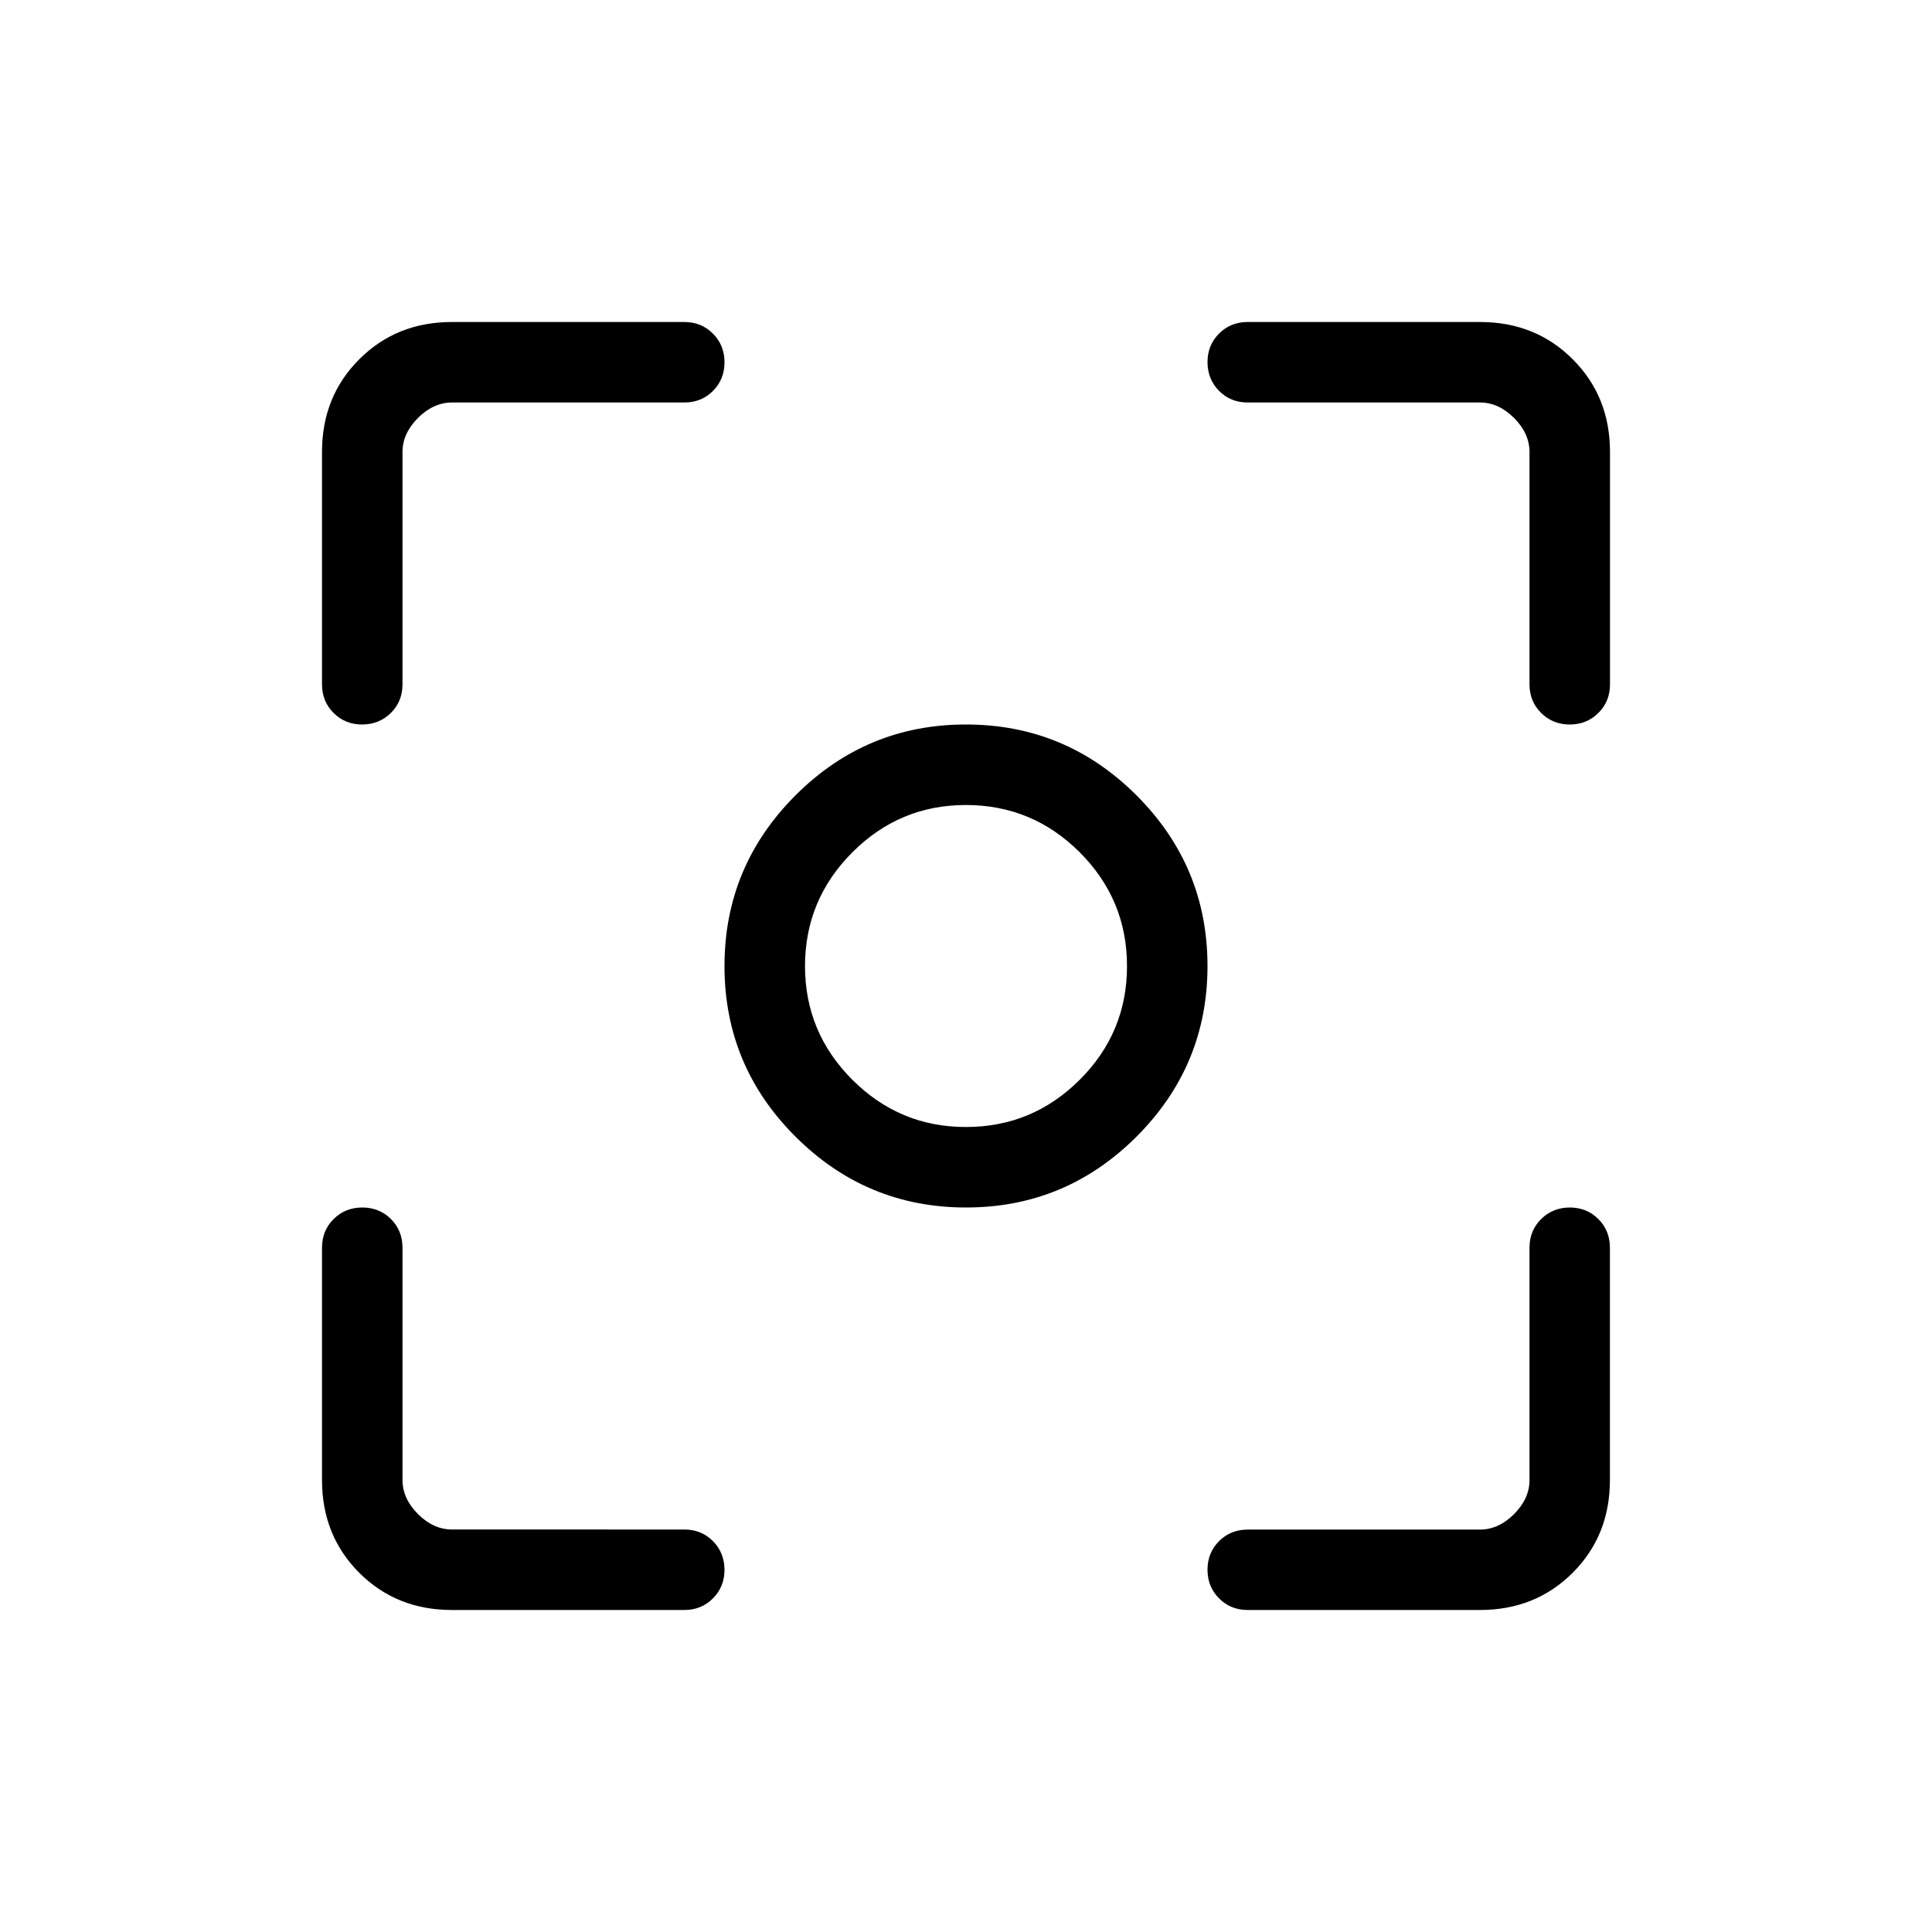 <svg xmlns="http://www.w3.org/2000/svg" width="1em" height="1em" viewBox="0 0 24 24"><path fill="currentColor" d="M5.615 20q-.69 0-1.152-.462Q4 19.075 4 18.385V15.5q0-.213.144-.356q.144-.144.357-.144q.212 0 .356.144q.143.144.143.356v2.885q0 .23.192.423q.193.192.423.192H8.5q.213 0 .356.144T9 19.5q0 .212-.144.356Q8.713 20 8.5 20zm12.77 0H15.5q-.213 0-.356-.144Q15 19.712 15 19.5t.144-.356q.144-.143.356-.143h2.885q.23 0 .423-.192q.192-.193.192-.423V15.5q0-.213.144-.356T19.5 15q.212 0 .356.144q.143.144.143.356v2.885q0 .69-.462 1.152q-.463.463-1.153.463M4 8.5V5.615q0-.69.463-1.152Q4.925 4 5.615 4H8.5q.213 0 .356.144q.144.144.144.357q0 .212-.144.356Q8.713 5 8.5 5H5.615q-.23 0-.423.192Q5 5.385 5 5.615V8.5q0 .213-.144.356T4.499 9q-.212 0-.356-.144Q4 8.713 4 8.5m15 0V5.615q0-.23-.192-.423Q18.615 5 18.385 5H15.5q-.213 0-.356-.144T15 4.499q0-.212.144-.356Q15.288 4 15.5 4h2.885q.69 0 1.152.463q.463.462.463 1.152V8.5q0 .213-.144.356Q19.712 9 19.5 9t-.356-.144Q19 8.713 19 8.5M12 15q-1.237 0-2.119-.881T9 12q0-1.237.881-2.119T12 9q1.238 0 2.119.881T15 12q0 1.238-.881 2.119T12 15m0-1q.825 0 1.413-.587T14 12q0-.825-.587-1.412T12 10q-.825 0-1.412.588T10 12q0 .825.588 1.413T12 14m0-2"/></svg>